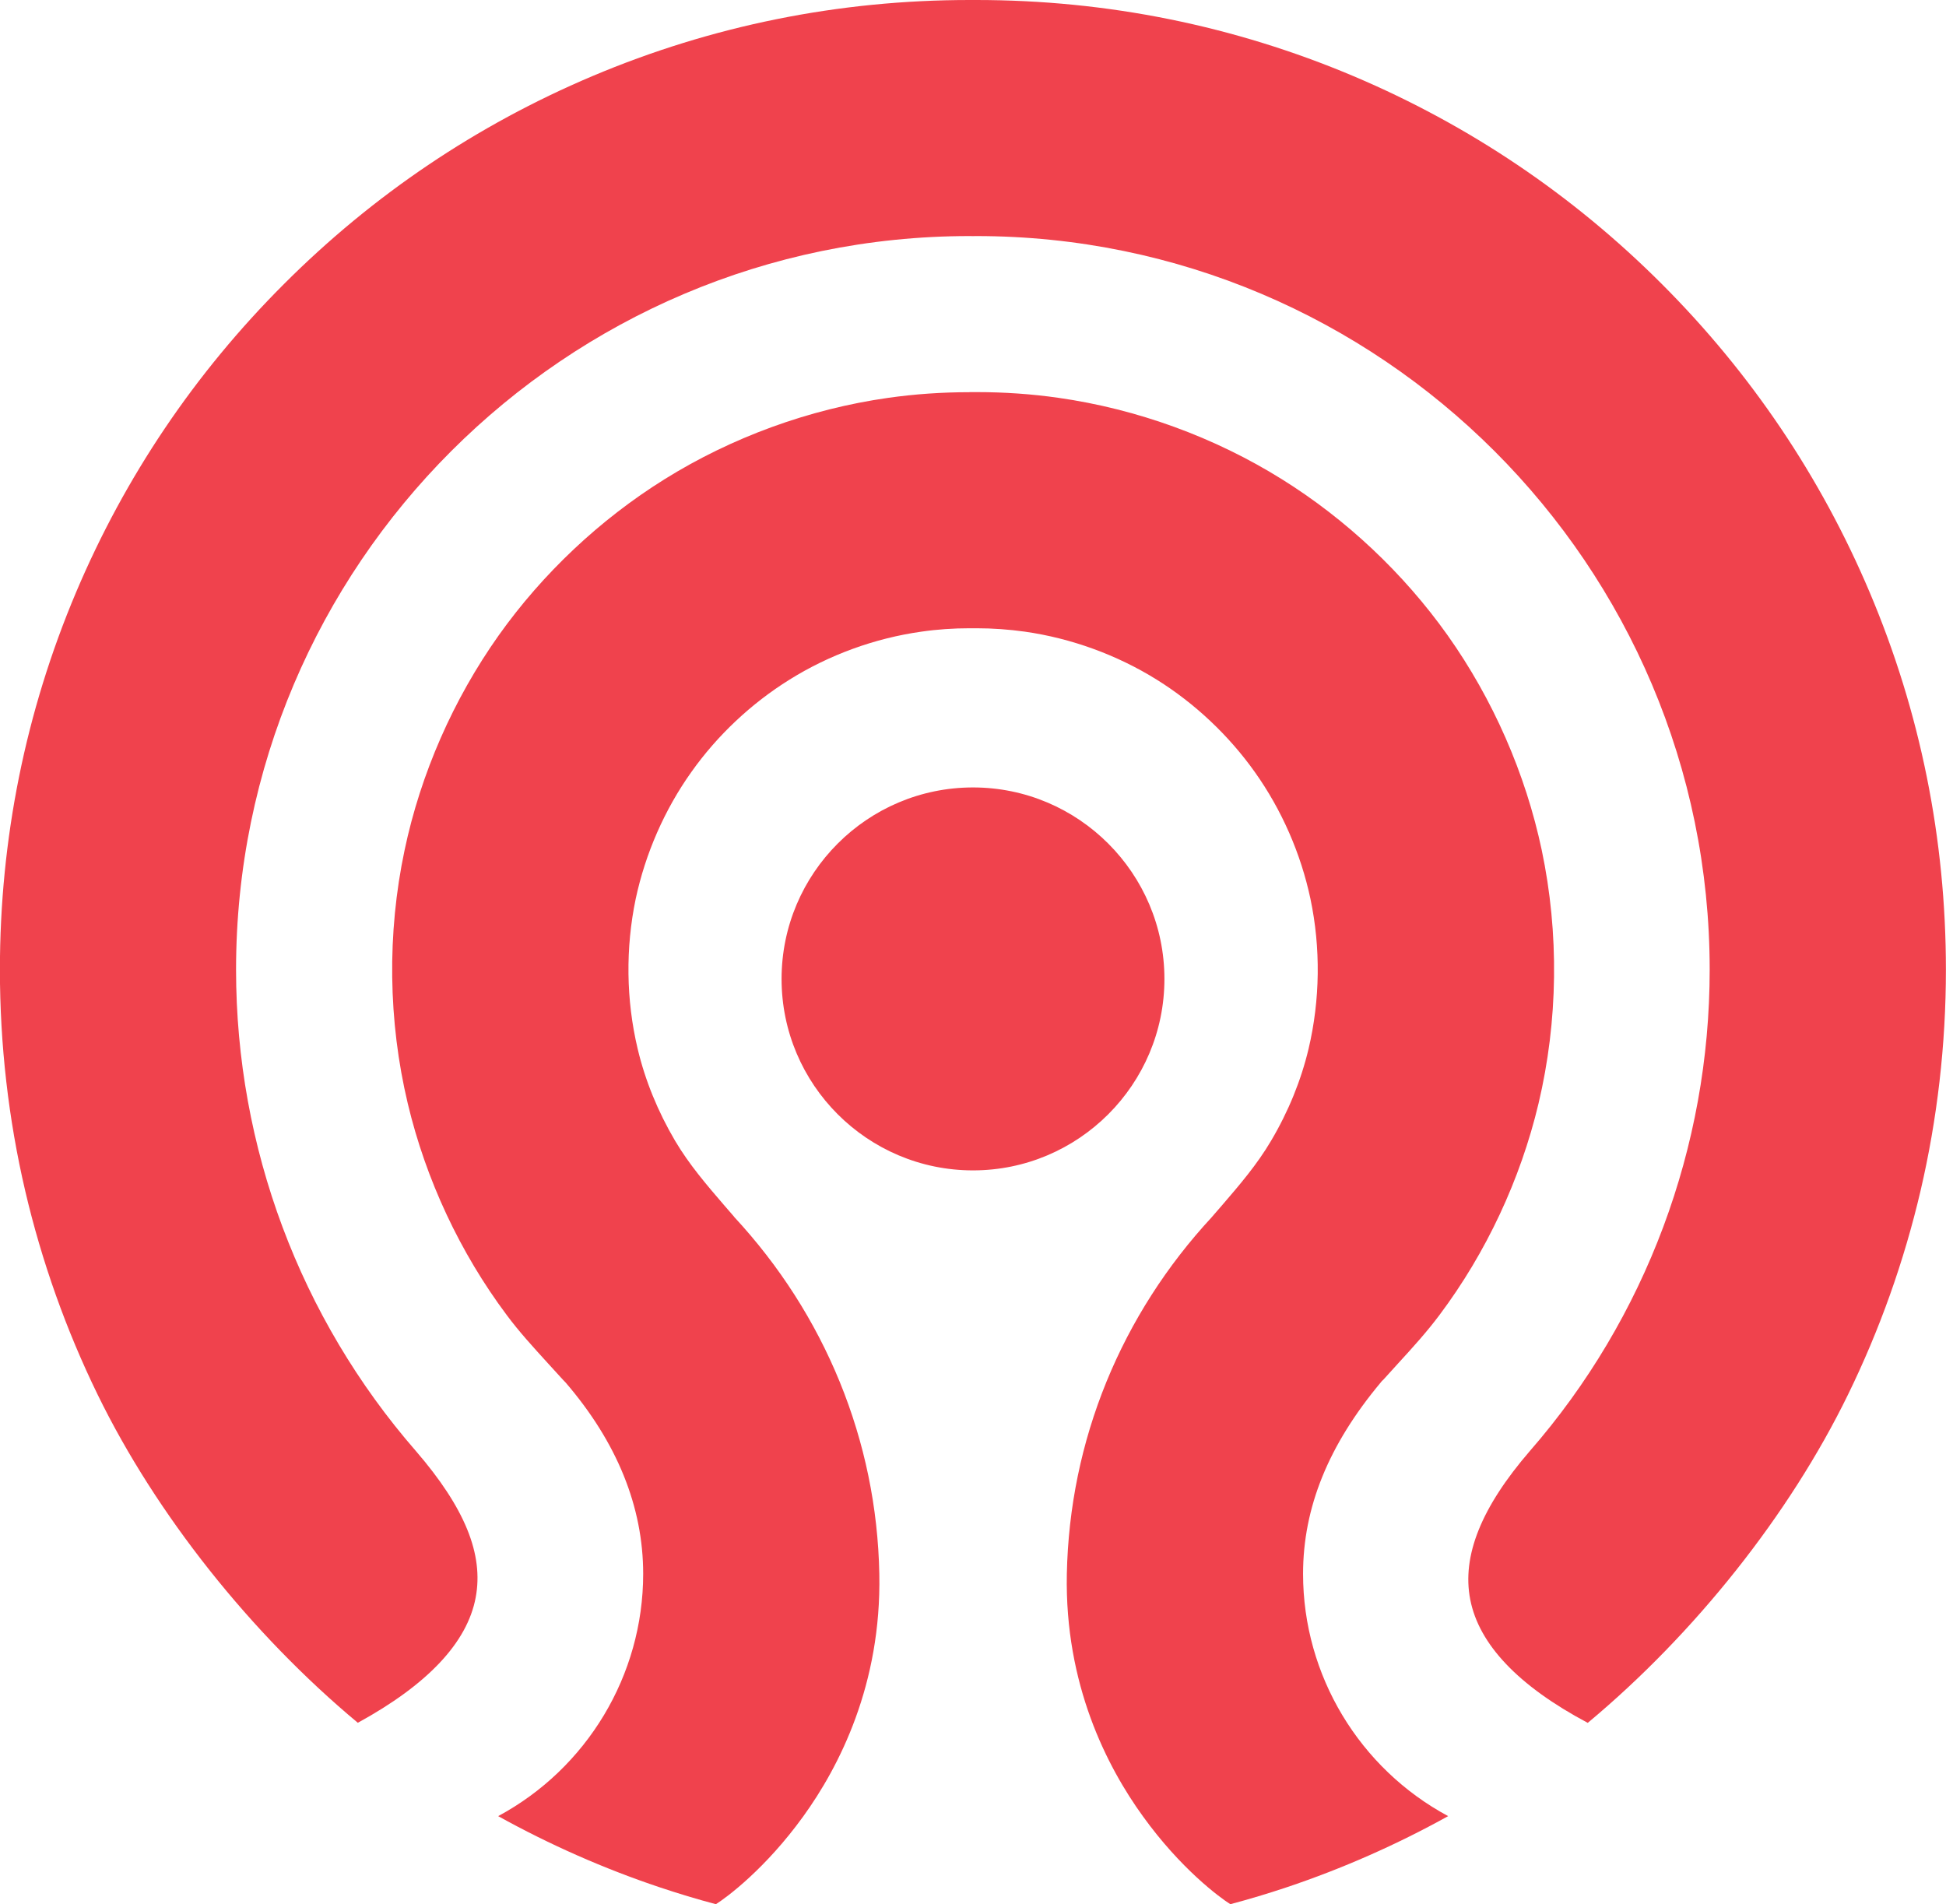 <?xml version="1.0" encoding="UTF-8" standalone="no"?>
<svg
   xmlns:dc="http://purl.org/dc/elements/1.1/"
   xmlns:cc="http://creativecommons.org/ns#"
   xmlns:rdf="http://www.w3.org/1999/02/22-rdf-syntax-ns#"
   xmlns:svg="http://www.w3.org/2000/svg"
   xmlns="http://www.w3.org/2000/svg"
   xmlns:xlink="http://www.w3.org/1999/xlink"
   xmlns:sodipodi="http://sodipodi.sourceforge.net/DTD/sodipodi-0.dtd"
   xmlns:inkscape="http://www.inkscape.org/namespaces/inkscape"
   sodipodi:docname="Stone_Logo.svg"
   inkscape:version="1.0 (4035a4fb49, 2020-05-01)"
   id="svg27"
   version="1.1"
   viewBox="0 0 22.934 22.442"
   height="22.442mm"
   width="22.934mm">
  <defs
     id="defs21">
    <color-profile
       xlink:href="file:///usr/share/color/icc/krita/sRGB-elle-V2-g10.icc"
       name="sRGB-elle-V2-g10.icc"
       id="color-profile35" />
  </defs>
  <sodipodi:namedview
     inkscape:window-maximized="1"
     inkscape:window-y="1080"
     inkscape:window-x="3840"
     inkscape:window-height="1051"
     inkscape:window-width="1920"
     fit-margin-bottom="0"
     fit-margin-right="0"
     fit-margin-left="0"
     fit-margin-top="0"
     showgrid="false"
     inkscape:document-rotation="0"
     inkscape:current-layer="layer1"
     inkscape:document-units="mm"
     inkscape:cy="39.499381"
     inkscape:cx="29.58201"
     inkscape:zoom="5.6"
     inkscape:pageshadow="2"
     inkscape:pageopacity="0"
     borderopacity="1.0"
     bordercolor="#666666"
     pagecolor="#ffffff"
     id="base" />
  <g
     transform="translate(-111.753,-212.541)"
     id="layer1"
     inkscape:groupmode="layer"
     inkscape:label="Ebene 1">
    <path
       style="fill:#f0424d;fill-opacity:1;fill-rule:nonzero;stroke:none;stroke-width:0.265"
       d="m 123.181,212.541 c -1.542,0 -3.039,0.302 -4.449,0.898 -1.361,0.576 -2.583,1.399 -3.632,2.449 -1.05,1.049 -1.874,2.271 -2.45,3.632 -0.596,1.41 -0.898,2.908 -0.898,4.449 0,0.881 0.1,1.759 0.299,2.61 0.194,0.828 0.481,1.636 0.854,2.4 0.688,1.409 1.804,2.814 3.065,3.865 0.823,-0.45 1.29,-0.946 1.389,-1.476 0.096,-0.51 -0.128,-1.058 -0.704,-1.726 -1.367,-1.569 -2.12,-3.583 -2.12,-5.673 0,-4.767 3.878,-8.646 8.645,-8.646 0.008,0 0.039,6.6e-4 0.039,6.6e-4 0,0 0.03,-6.6e-4 0.038,-6.6e-4 4.767,0 8.645,3.879 8.645,8.646 0,2.09 -0.753,4.105 -2.12,5.673 -0.572,0.663 -0.802,1.235 -0.702,1.749 0.103,0.531 0.569,1.02 1.385,1.454 1.263,-1.052 2.378,-2.456 3.066,-3.866 0.374,-0.765 0.661,-1.572 0.855,-2.4 0.199,-0.851 0.3,-1.729 0.3,-2.61 0,-1.542 -0.302,-3.039 -0.899,-4.449 -0.576,-1.36 -1.4,-2.583 -2.449,-3.632 -1.049,-1.05 -2.272,-1.873 -3.632,-2.449 -1.41,-0.596 -2.907,-0.898 -4.449,-0.898 h -0.039 z m -0.004,4.622 c -0.322,0 -0.644,0.022 -0.959,0.067 -0.929,0.132 -1.84,0.464 -2.635,0.96 -0.759,0.473 -1.434,1.109 -1.952,1.838 -0.535,0.754 -0.92,1.63 -1.11,2.533 -0.207,0.98 -0.194,2.012 0.038,2.986 0.213,0.895 0.616,1.757 1.166,2.492 0.147,0.198 0.313,0.379 0.487,0.57 0.058,0.063 0.117,0.128 0.177,0.194 0.002,0.002 0.003,0.003 0.005,0.005 0.007,0.007 0.016,0.016 0.025,0.026 0.606,0.705 0.914,1.464 0.914,2.255 0,1.196 -0.664,2.293 -1.709,2.855 0.608,0.337 1.247,0.619 1.904,0.839 0.218,0.073 0.44,0.14 0.662,0.199 0.133,-0.084 0.586,-0.421 1.029,-1.034 0.424,-0.586 0.923,-1.557 0.897,-2.858 -0.015,-0.783 -0.173,-1.545 -0.467,-2.265 -0.292,-0.714 -0.71,-1.367 -1.244,-1.943 l -0.002,-0.004 c -0.04,-0.046 -0.079,-0.091 -0.118,-0.136 -0.201,-0.234 -0.409,-0.475 -0.576,-0.757 -0.204,-0.347 -0.353,-0.712 -0.441,-1.084 -0.137,-0.576 -0.144,-1.187 -0.023,-1.767 0.114,-0.533 0.339,-1.05 0.656,-1.495 0.306,-0.432 0.706,-0.808 1.156,-1.088 0.469,-0.293 1.007,-0.489 1.555,-0.566 0.185,-0.027 0.377,-0.04 0.568,-0.04 h 0.041 0.041 c 0.192,0 0.383,0.014 0.569,0.04 0.548,0.078 1.086,0.274 1.555,0.566 0.449,0.28 0.849,0.657 1.155,1.088 0.317,0.445 0.543,0.962 0.656,1.495 0.122,0.58 0.114,1.191 -0.022,1.767 -0.089,0.373 -0.237,0.738 -0.442,1.084 -0.166,0.282 -0.374,0.523 -0.575,0.757 -0.04,0.045 -0.079,0.09 -0.118,0.136 l -0.003,0.004 c -0.533,0.575 -0.952,1.229 -1.244,1.943 -0.294,0.72 -0.451,1.482 -0.467,2.265 -0.026,1.301 0.473,2.272 0.898,2.858 0.442,0.613 0.896,0.95 1.029,1.034 0.222,-0.059 0.445,-0.126 0.663,-0.199 0.657,-0.22 1.296,-0.502 1.904,-0.839 -1.046,-0.562 -1.71,-1.659 -1.71,-2.855 0,-0.781 0.299,-1.518 0.914,-2.254 0.008,-0.012 0.018,-0.021 0.025,-0.028 0.002,-0.002 0.004,-0.003 0.006,-0.005 0.06,-0.066 0.118,-0.131 0.176,-0.194 0.175,-0.191 0.339,-0.372 0.487,-0.57 0.551,-0.735 0.954,-1.597 1.167,-2.492 0.231,-0.973 0.244,-2.006 0.038,-2.986 -0.191,-0.903 -0.575,-1.779 -1.11,-2.533 -0.518,-0.729 -1.193,-1.365 -1.952,-1.838 -0.795,-0.496 -1.706,-0.828 -2.636,-0.96 -0.314,-0.045 -0.637,-0.067 -0.959,-0.067 h -0.041 -0.045 z m 0.043,4.658 c -1.244,0 -2.256,1.012 -2.256,2.257 0,1.244 1.012,2.256 2.256,2.256 1.244,0 2.256,-1.012 2.256,-2.256 0,-1.244 -1.012,-2.257 -2.256,-2.257 z"
       id="path3043-5"
       inkscape:connector-curvature="0" />
  </g>
</svg>
